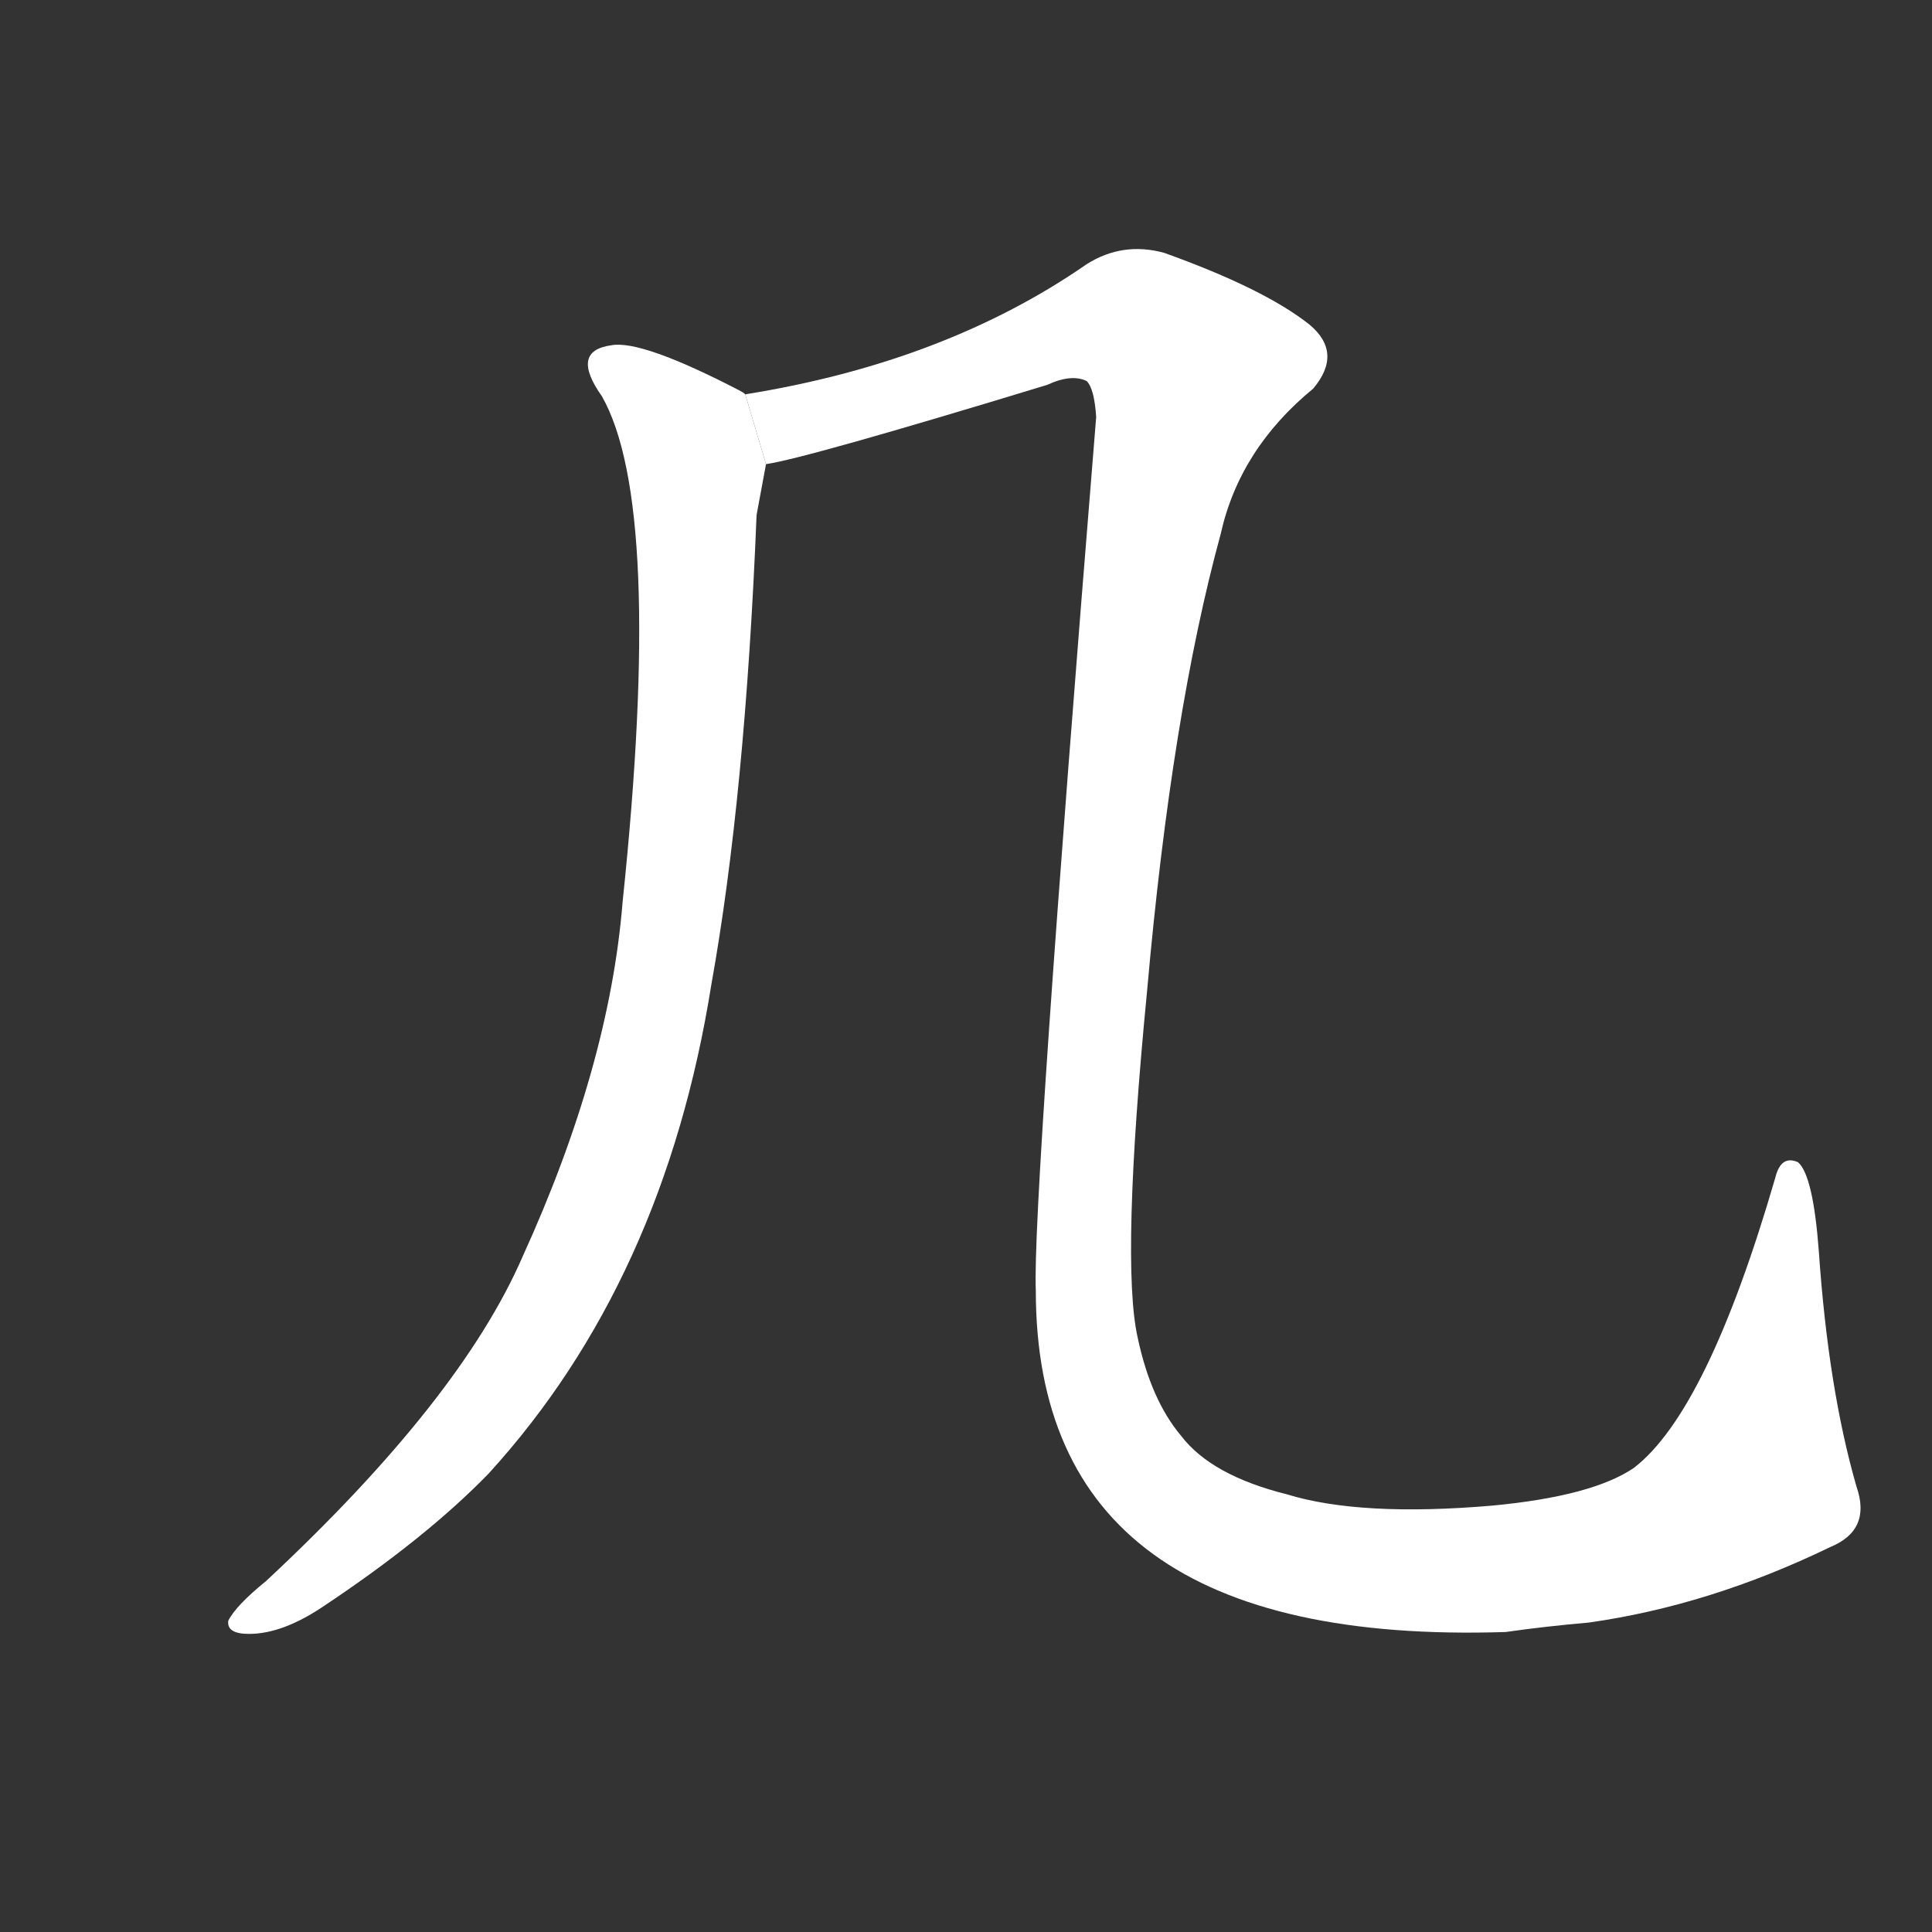 <!-- u51e0_ji3_simp_small_table -->
<!-- 51E0 -->
<!-- 51 -->
<!-- 51 -->
<svg viewBox="0 0 1024 1024">
  <rect x="0" y="0" width="1024" height="1024" fill="#333333" stroke="none"/>
  <g transform="scale(1, -1) translate(0, -900)">
    <path fill="#FFFFFF" d="M 395 691 Q 394 692 392 693 Q 340 720 324 717 Q 302 714 319 690 Q 352 632 330 422 Q 323 335 277 234 Q 244 158 141 62 Q 125 49 121 41 Q 120 34 132 34 Q 150 34 172 49 Q 226 85 259 119 Q 352 221 377 378 Q 395 478 401 627 Q 404 643 406 654 L 395 691 Z"></path>
    <path fill="#FFFFFF" d="M 970 80 Q 992 89 984 112 Q 969 164 964 237 Q 961 277 953 284 Q 944 288 941 276 Q 905 152 866 122 Q 844 107 791 102 Q 721 96 682 108 Q 642 118 626 139 Q 610 158 603 191 Q 594 231 608 375 Q 621 522 647 617 Q 657 662 696 694 Q 712 713 694 728 Q 670 747 617 766 Q 595 772 576 760 Q 501 708 395 691 L 406 654 Q 427 657 555 696 Q 568 702 576 698 Q 580 694 581 679 Q 547 261 549 216 Q 549 27 798 35 Q 819 38 842 40 Q 906 49 970 80 Z"></path>
  </g>
</svg>
